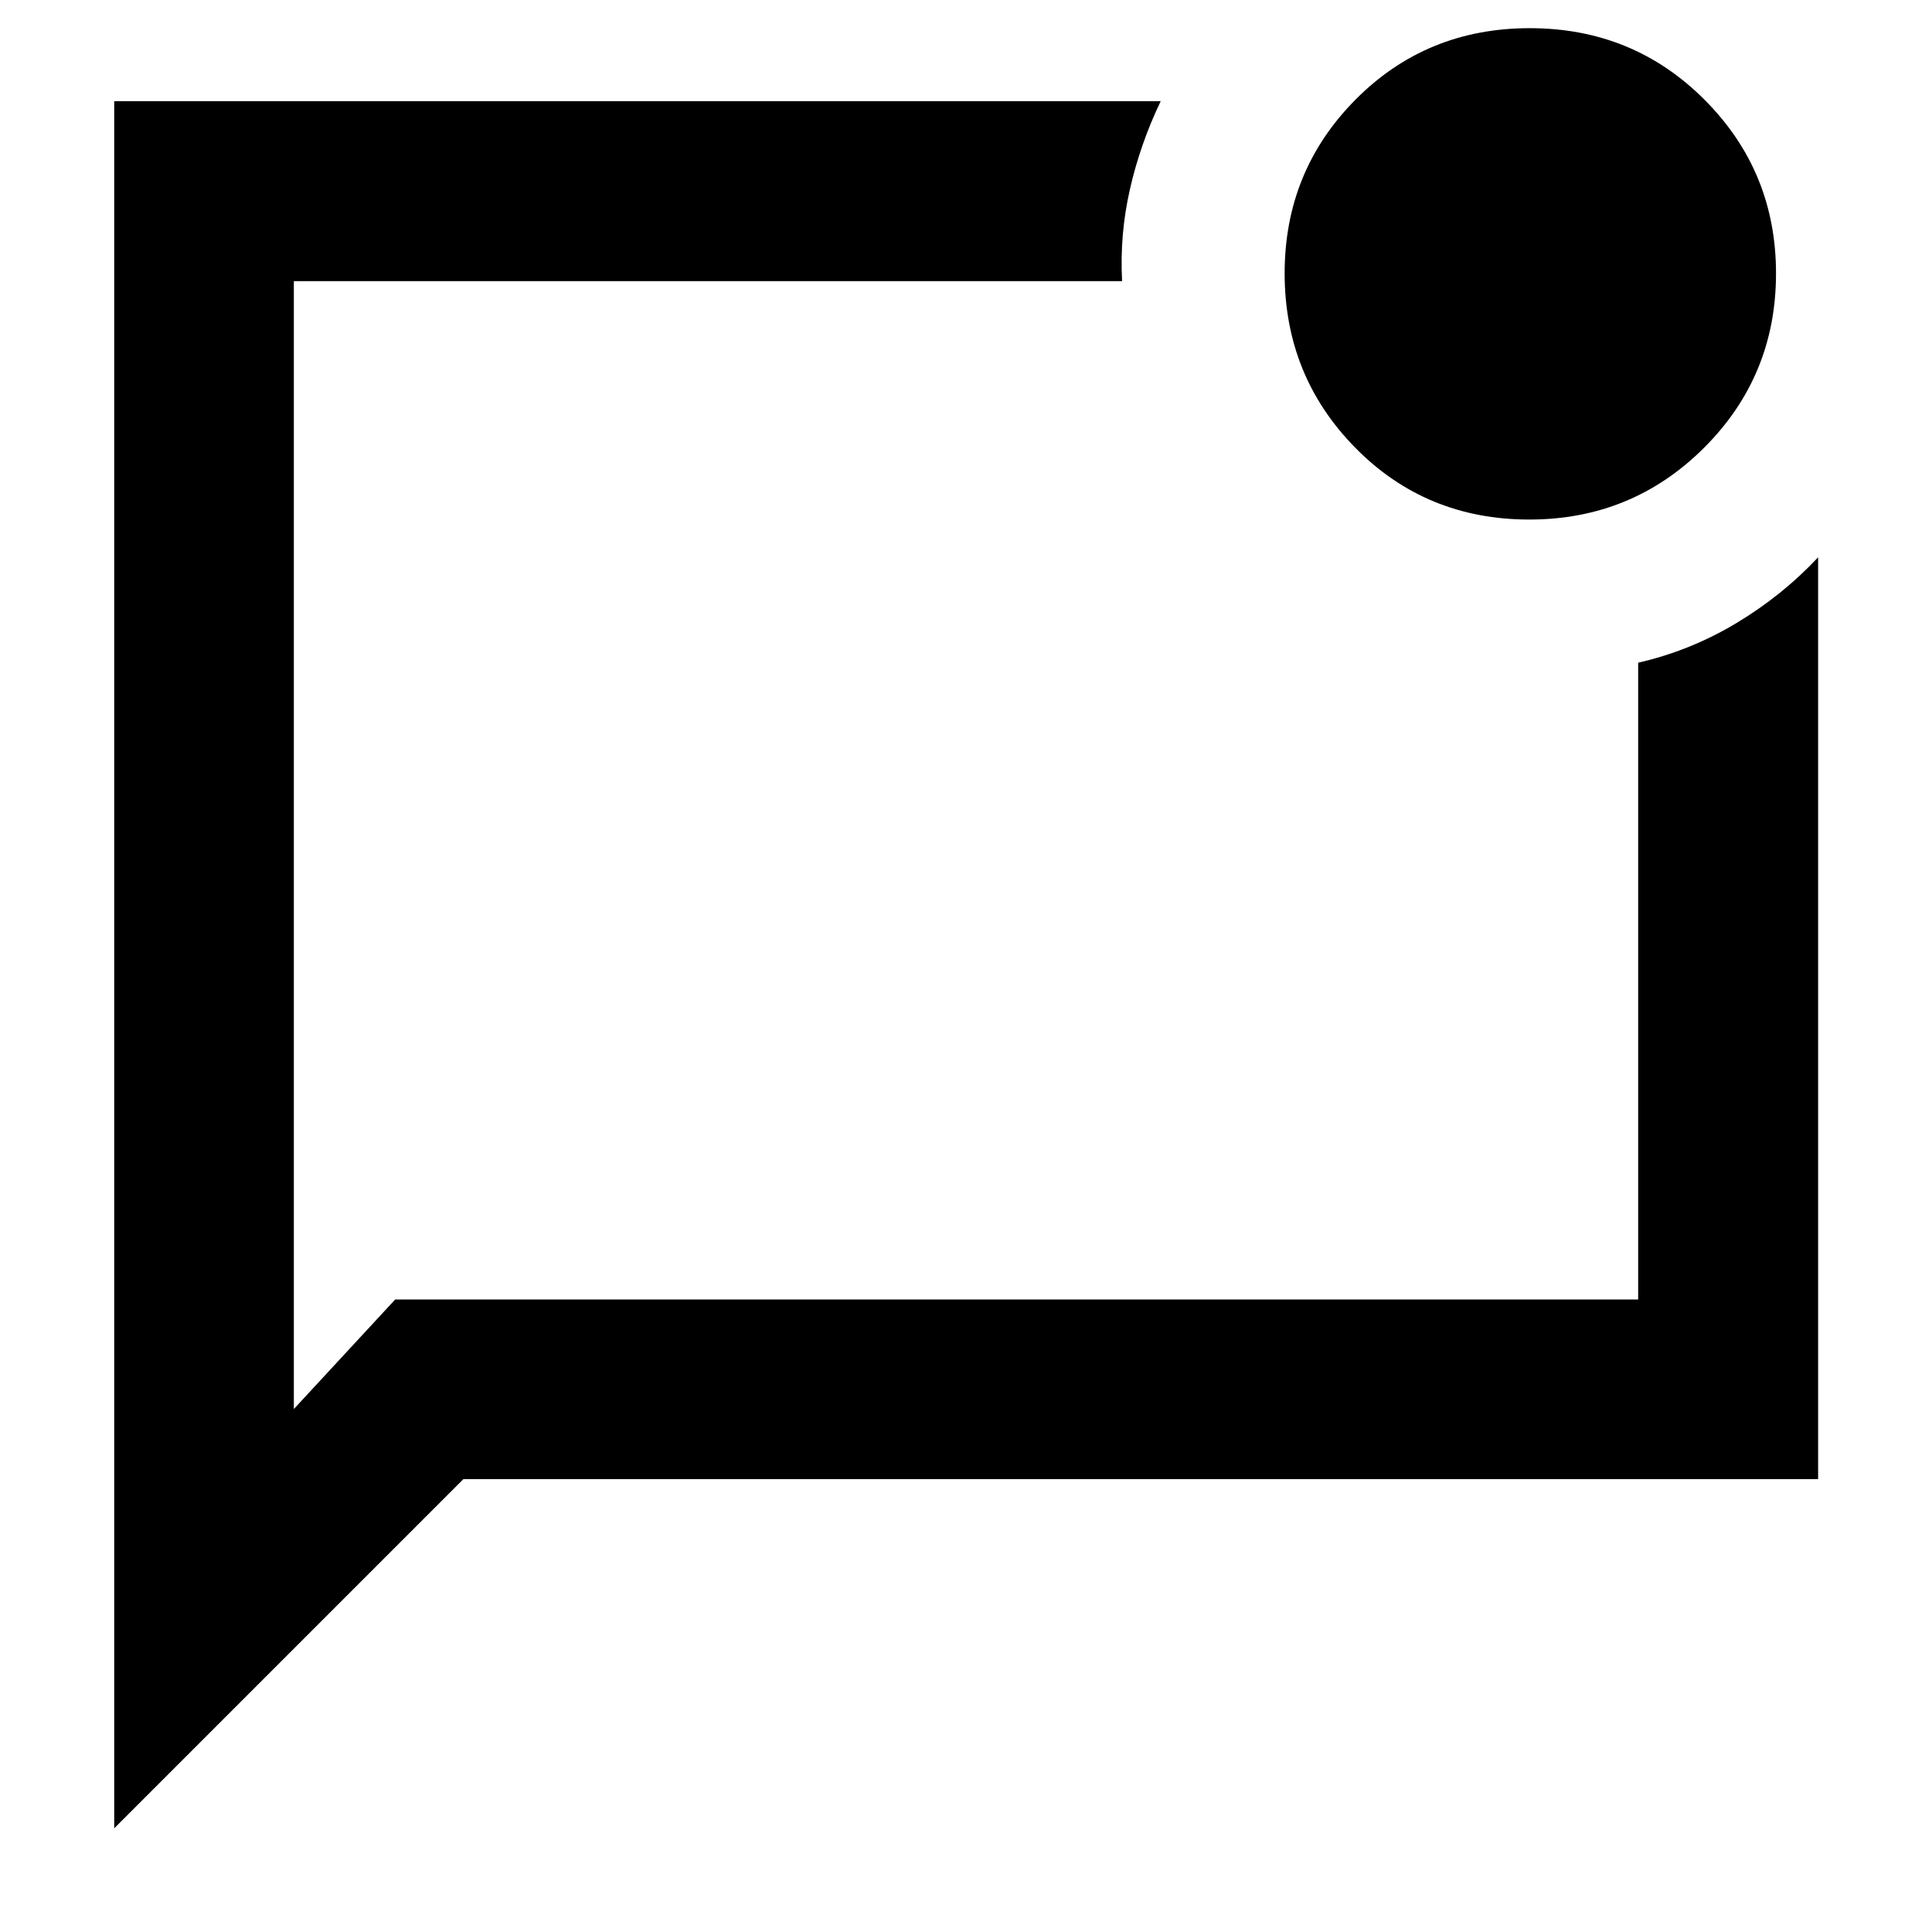 <svg xmlns="http://www.w3.org/2000/svg" height="40" viewBox="0 -960 960 960" width="40"><path d="M56.75-51.52v-858.21h520q-10.15 21.18-15.28 43.7-5.14 22.52-3.91 45.72H146.01v560.45l50.35-54.43h617.63V-630.7q25.92-5.95 48.77-19.66t40.65-32.71v458.04H230.26L56.75-51.52Zm89.26-768.79v506.02-506.02Zm613.9 118.47q-51.41 0-86.49-35.69-35.09-35.69-35.09-86.67 0-50.8 35.22-86.3t86.58-35.5q51.37 0 86.86 35.58 35.5 35.57 35.5 86.27 0 50.98-35.75 86.64-35.75 35.67-86.83 35.67Z"/></svg>